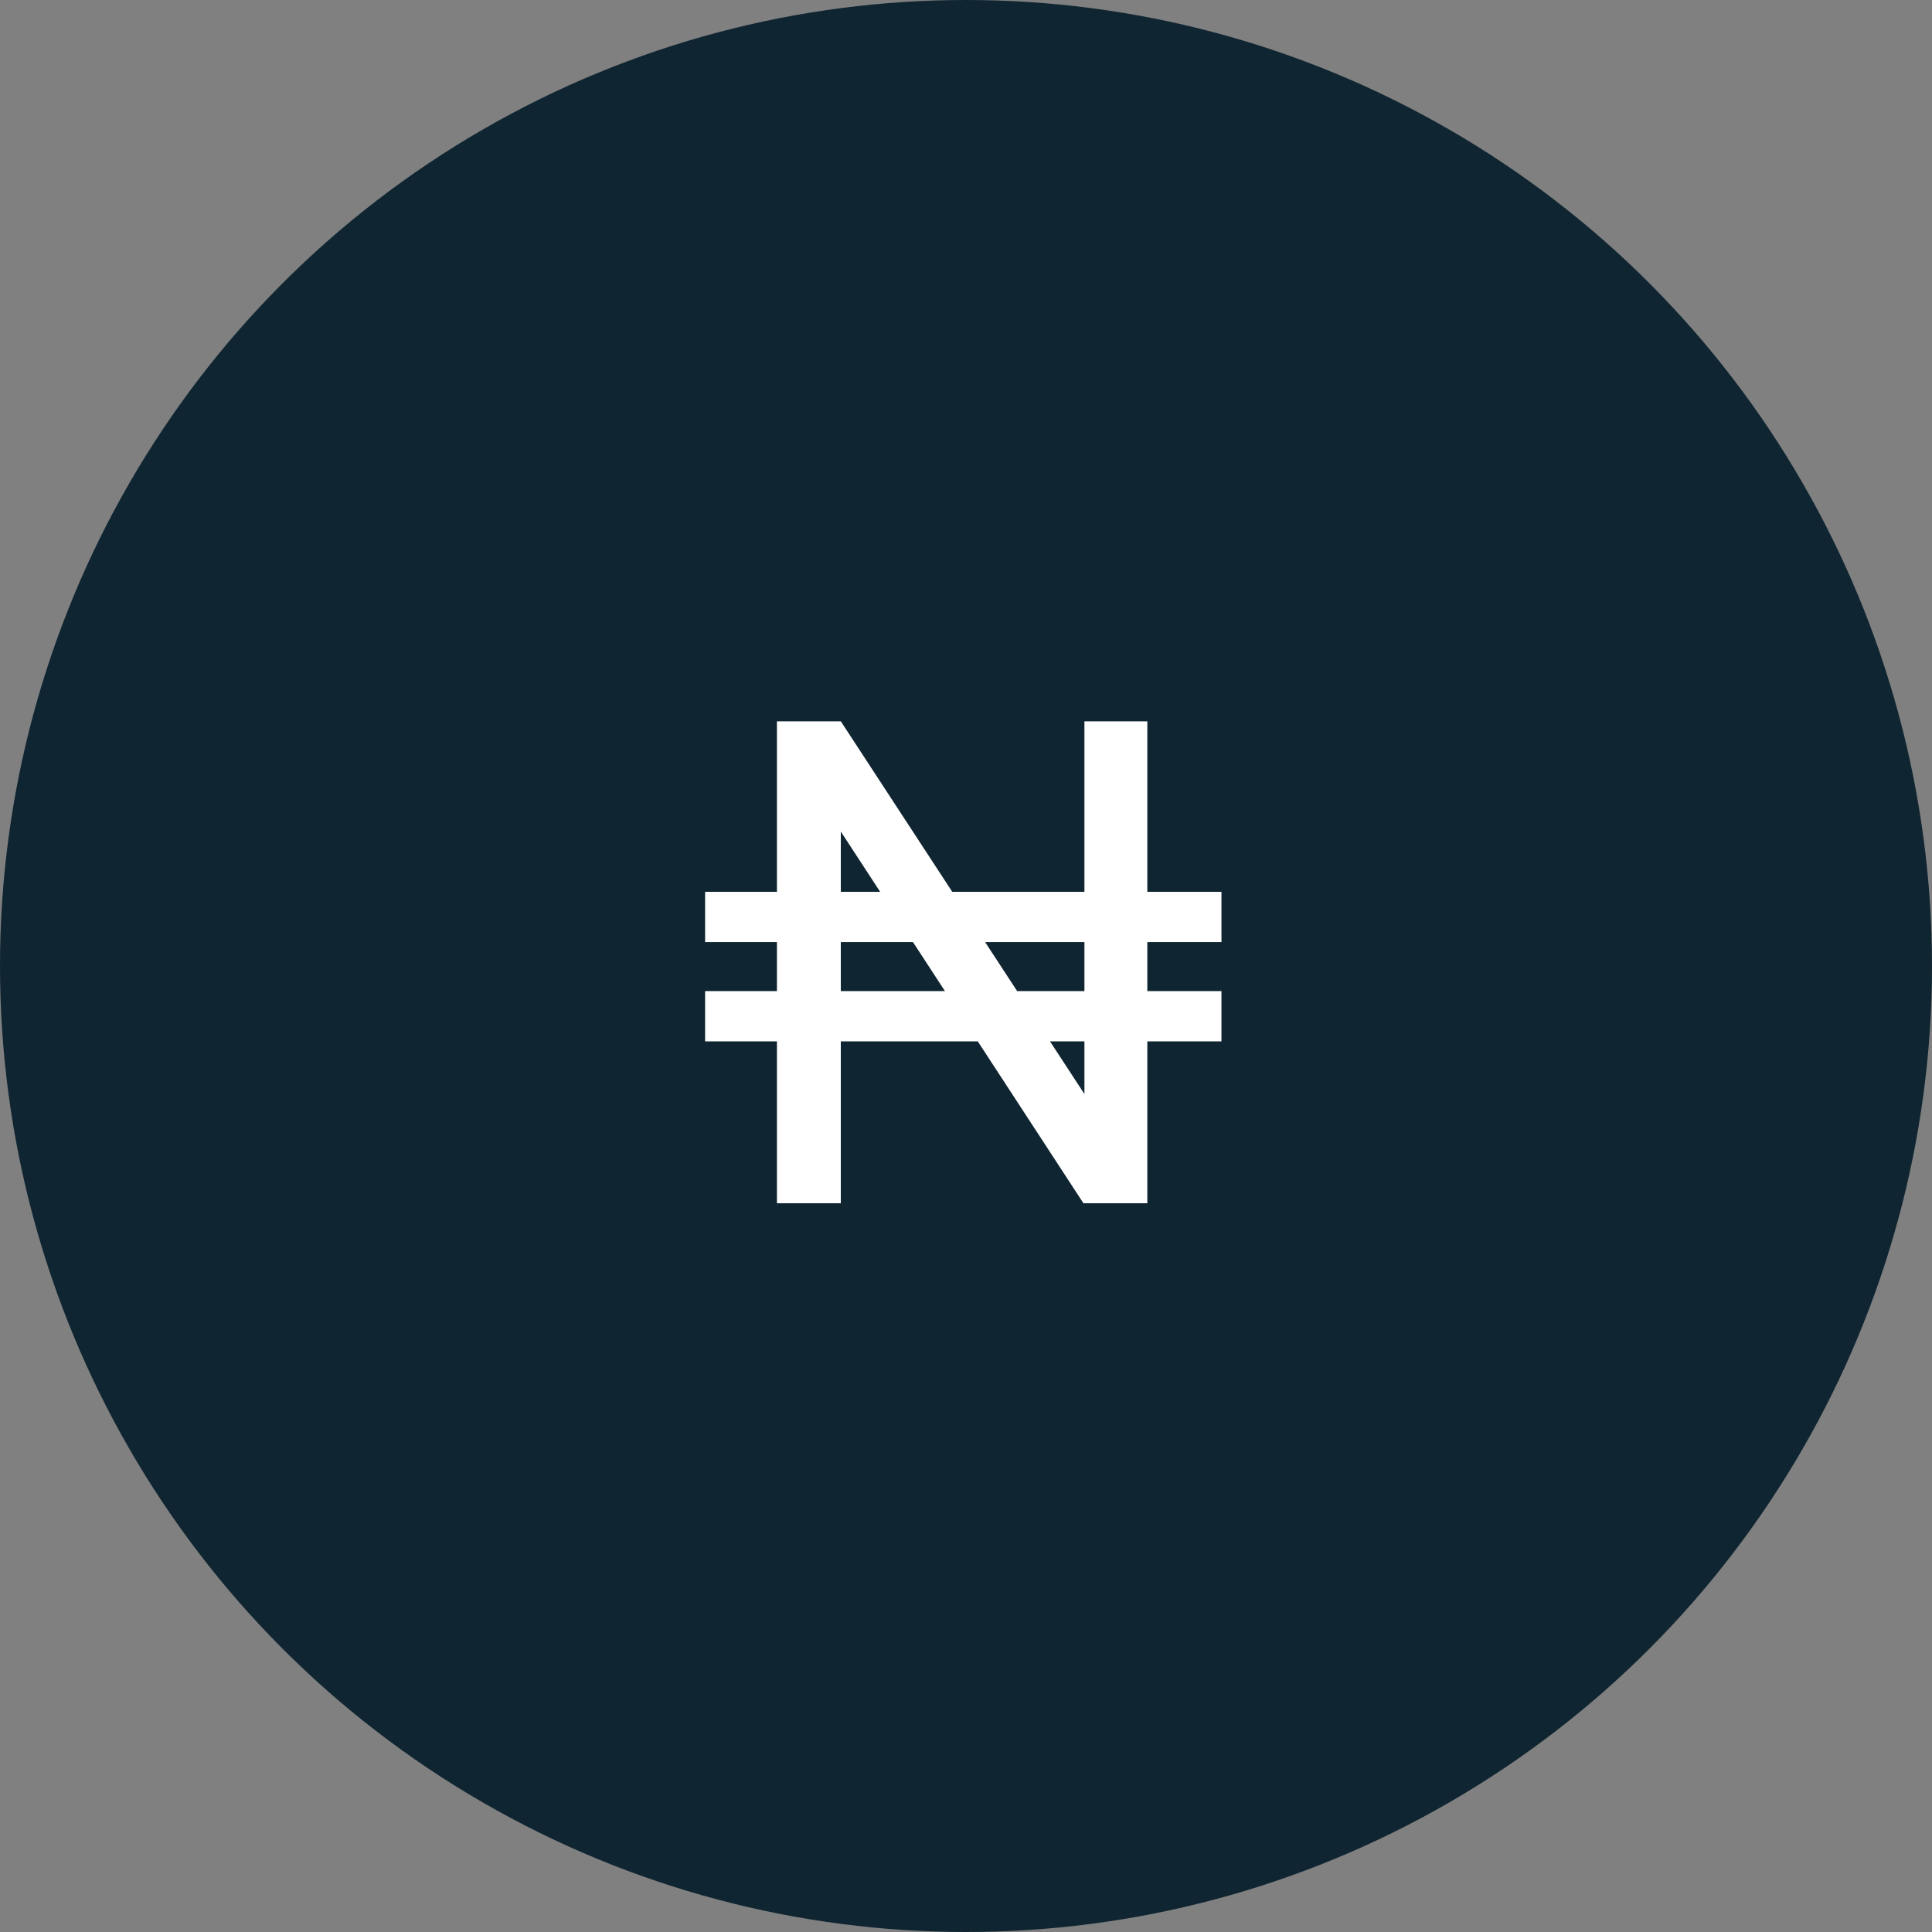 <svg width="114" height="114" viewBox="0 0 114 114" fill="none" xmlns="http://www.w3.org/2000/svg">
<rect x="0" y="0" width="114" height="114" fill="#808080" stroke="none"/>
<circle cx="57" cy="57" r="57" fill="#0F2531"/>
<path d="M72.074 52.621V55.59H41.605V52.621H72.074ZM72.074 58.48V61.449H41.605V58.48H72.074ZM67.699 42.562V71H63.93L49.613 49.066V71H45.844V42.562H49.613L63.988 64.555V42.562H67.699Z" fill="white"/>
</svg>
